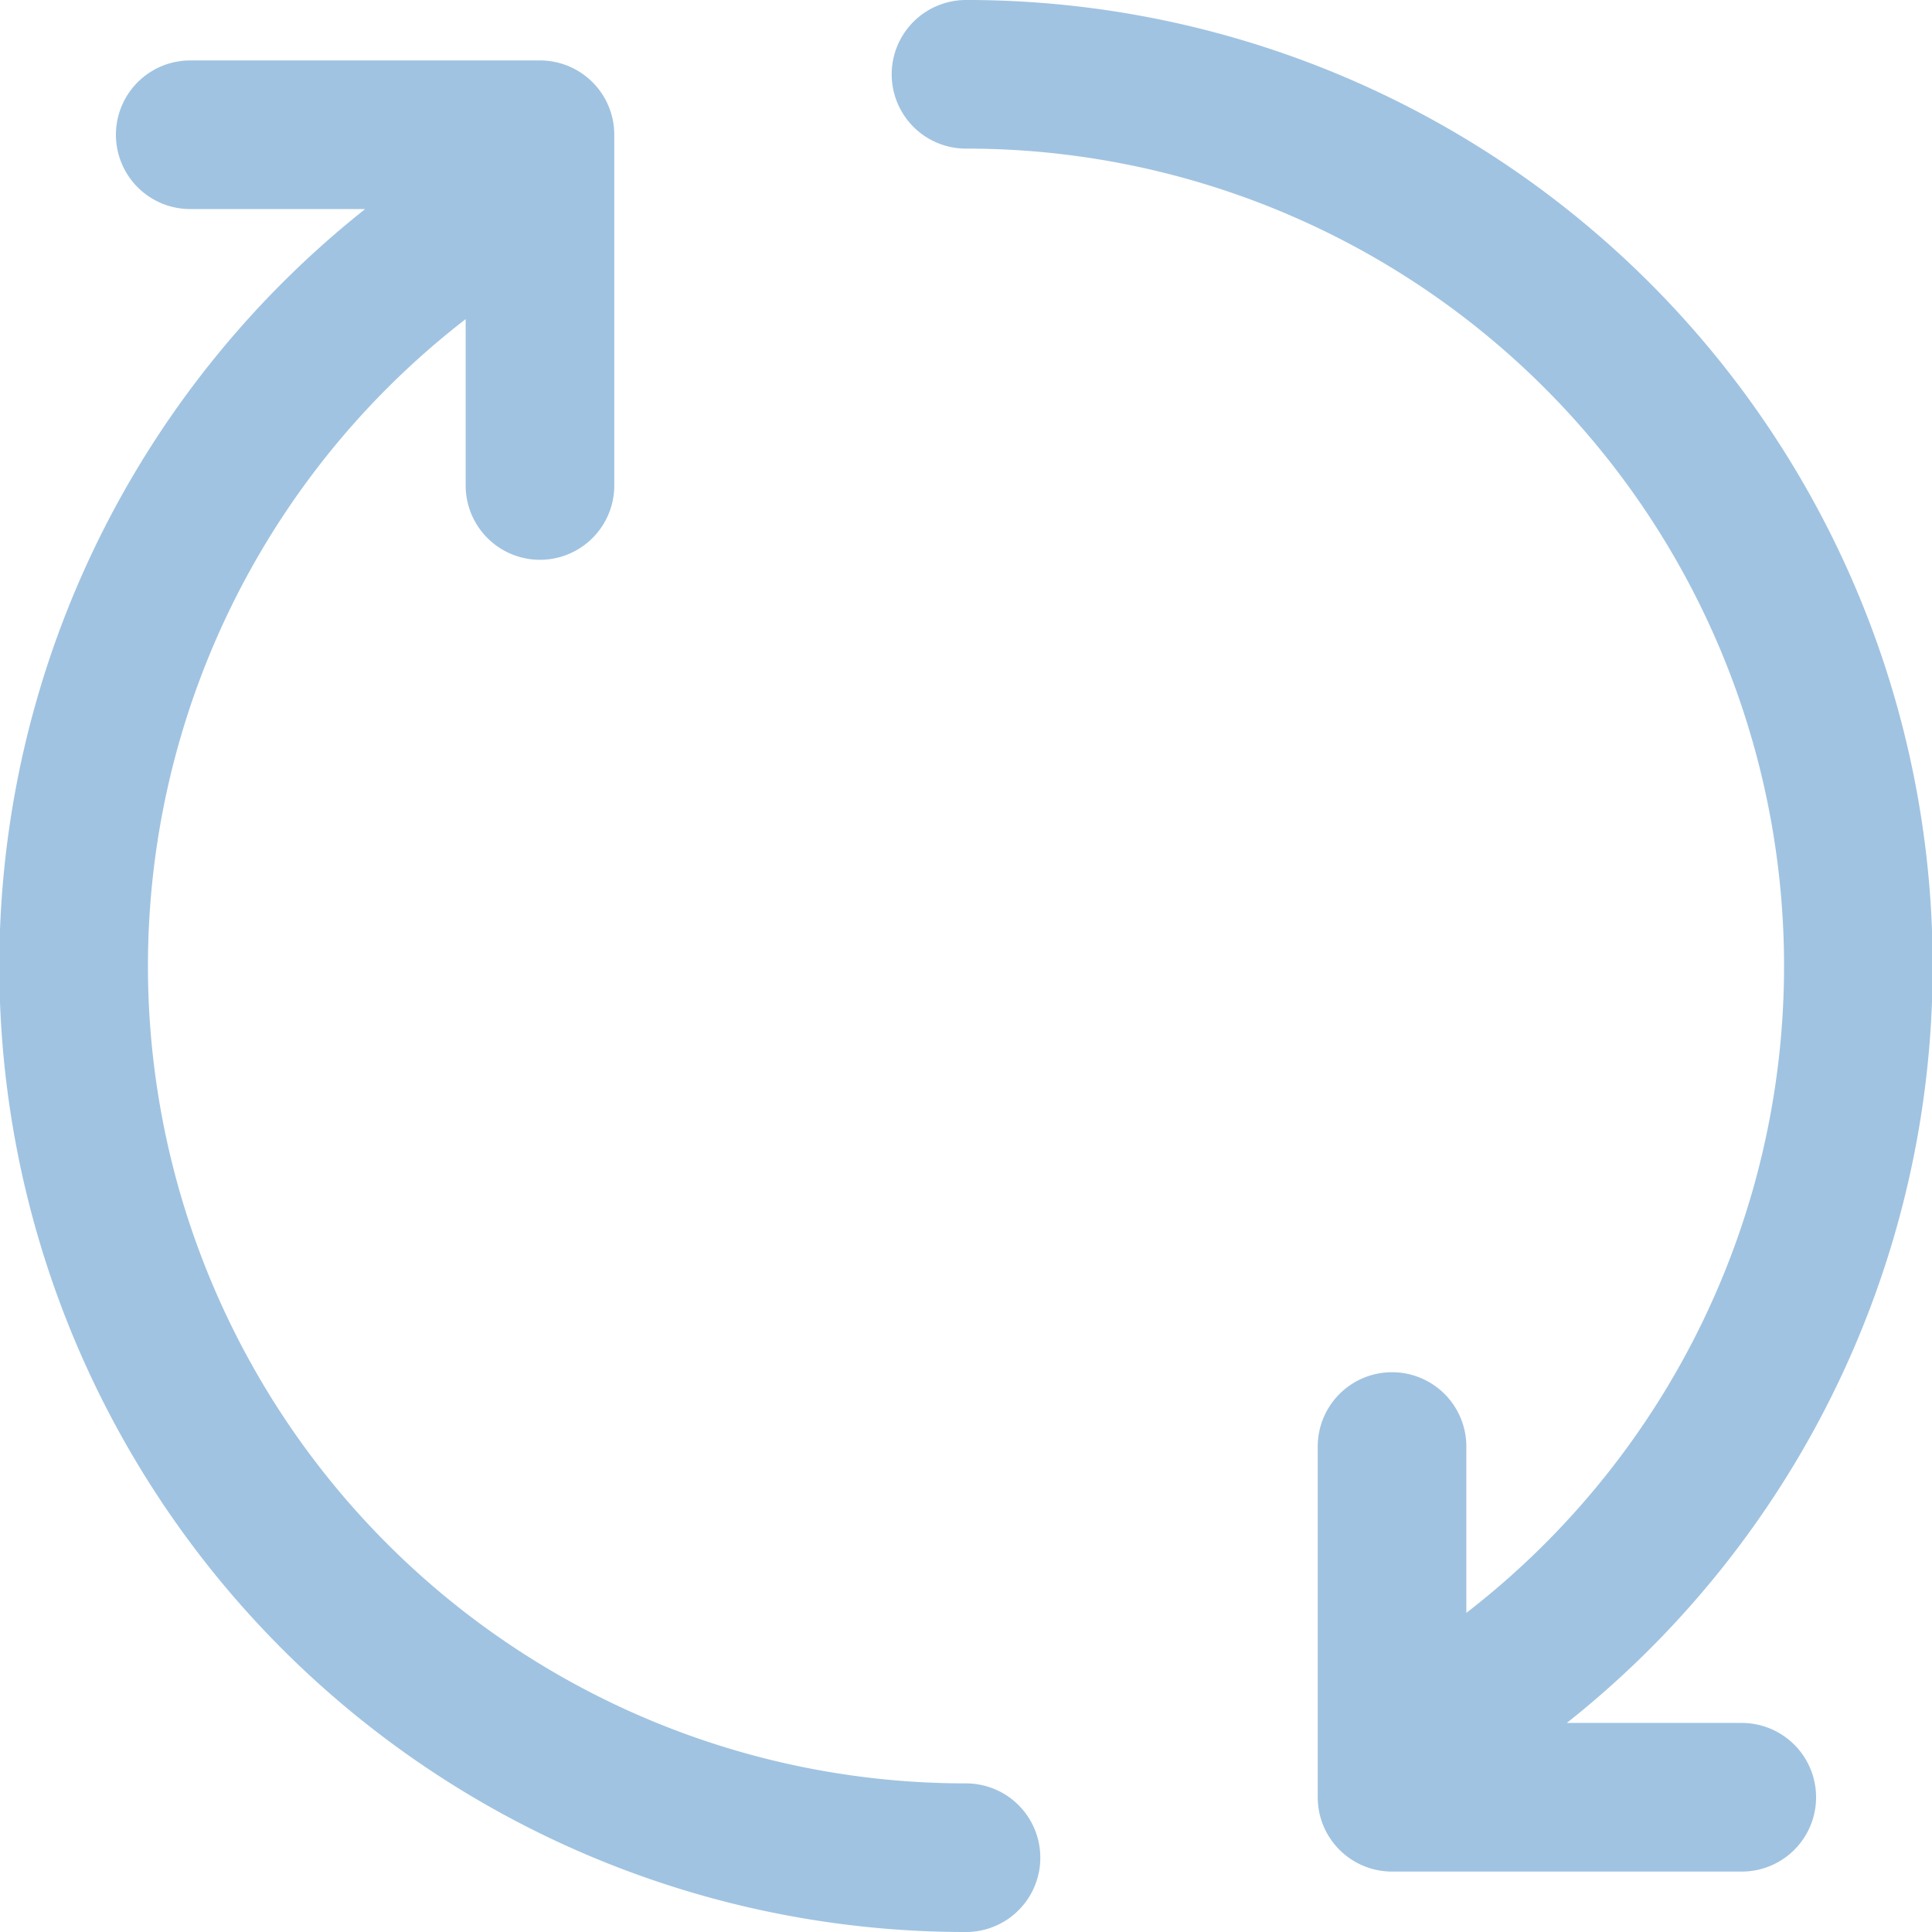 <svg xmlns="http://www.w3.org/2000/svg" viewBox="0 0 19.5 19.5"><defs><style>.cls-1{fill:none;stroke:#a0c3e1;stroke-linecap:round;stroke-linejoin:round;stroke-width:1.5px;}</style></defs><g id="Layer_2" data-name="Layer 2"><g id="Layer_1-2" data-name="Layer 1"><path class="cls-1" d="M9.75.75a9,9,0,0,1,4.3,16.91m3.53.48H14.05v-.48m0,0V14.6m-4.3,4.15A9,9,0,0,1,5.45,1.84M1.92,1.36H5.45v.48m0,0V4.9"/></g></g></svg>
